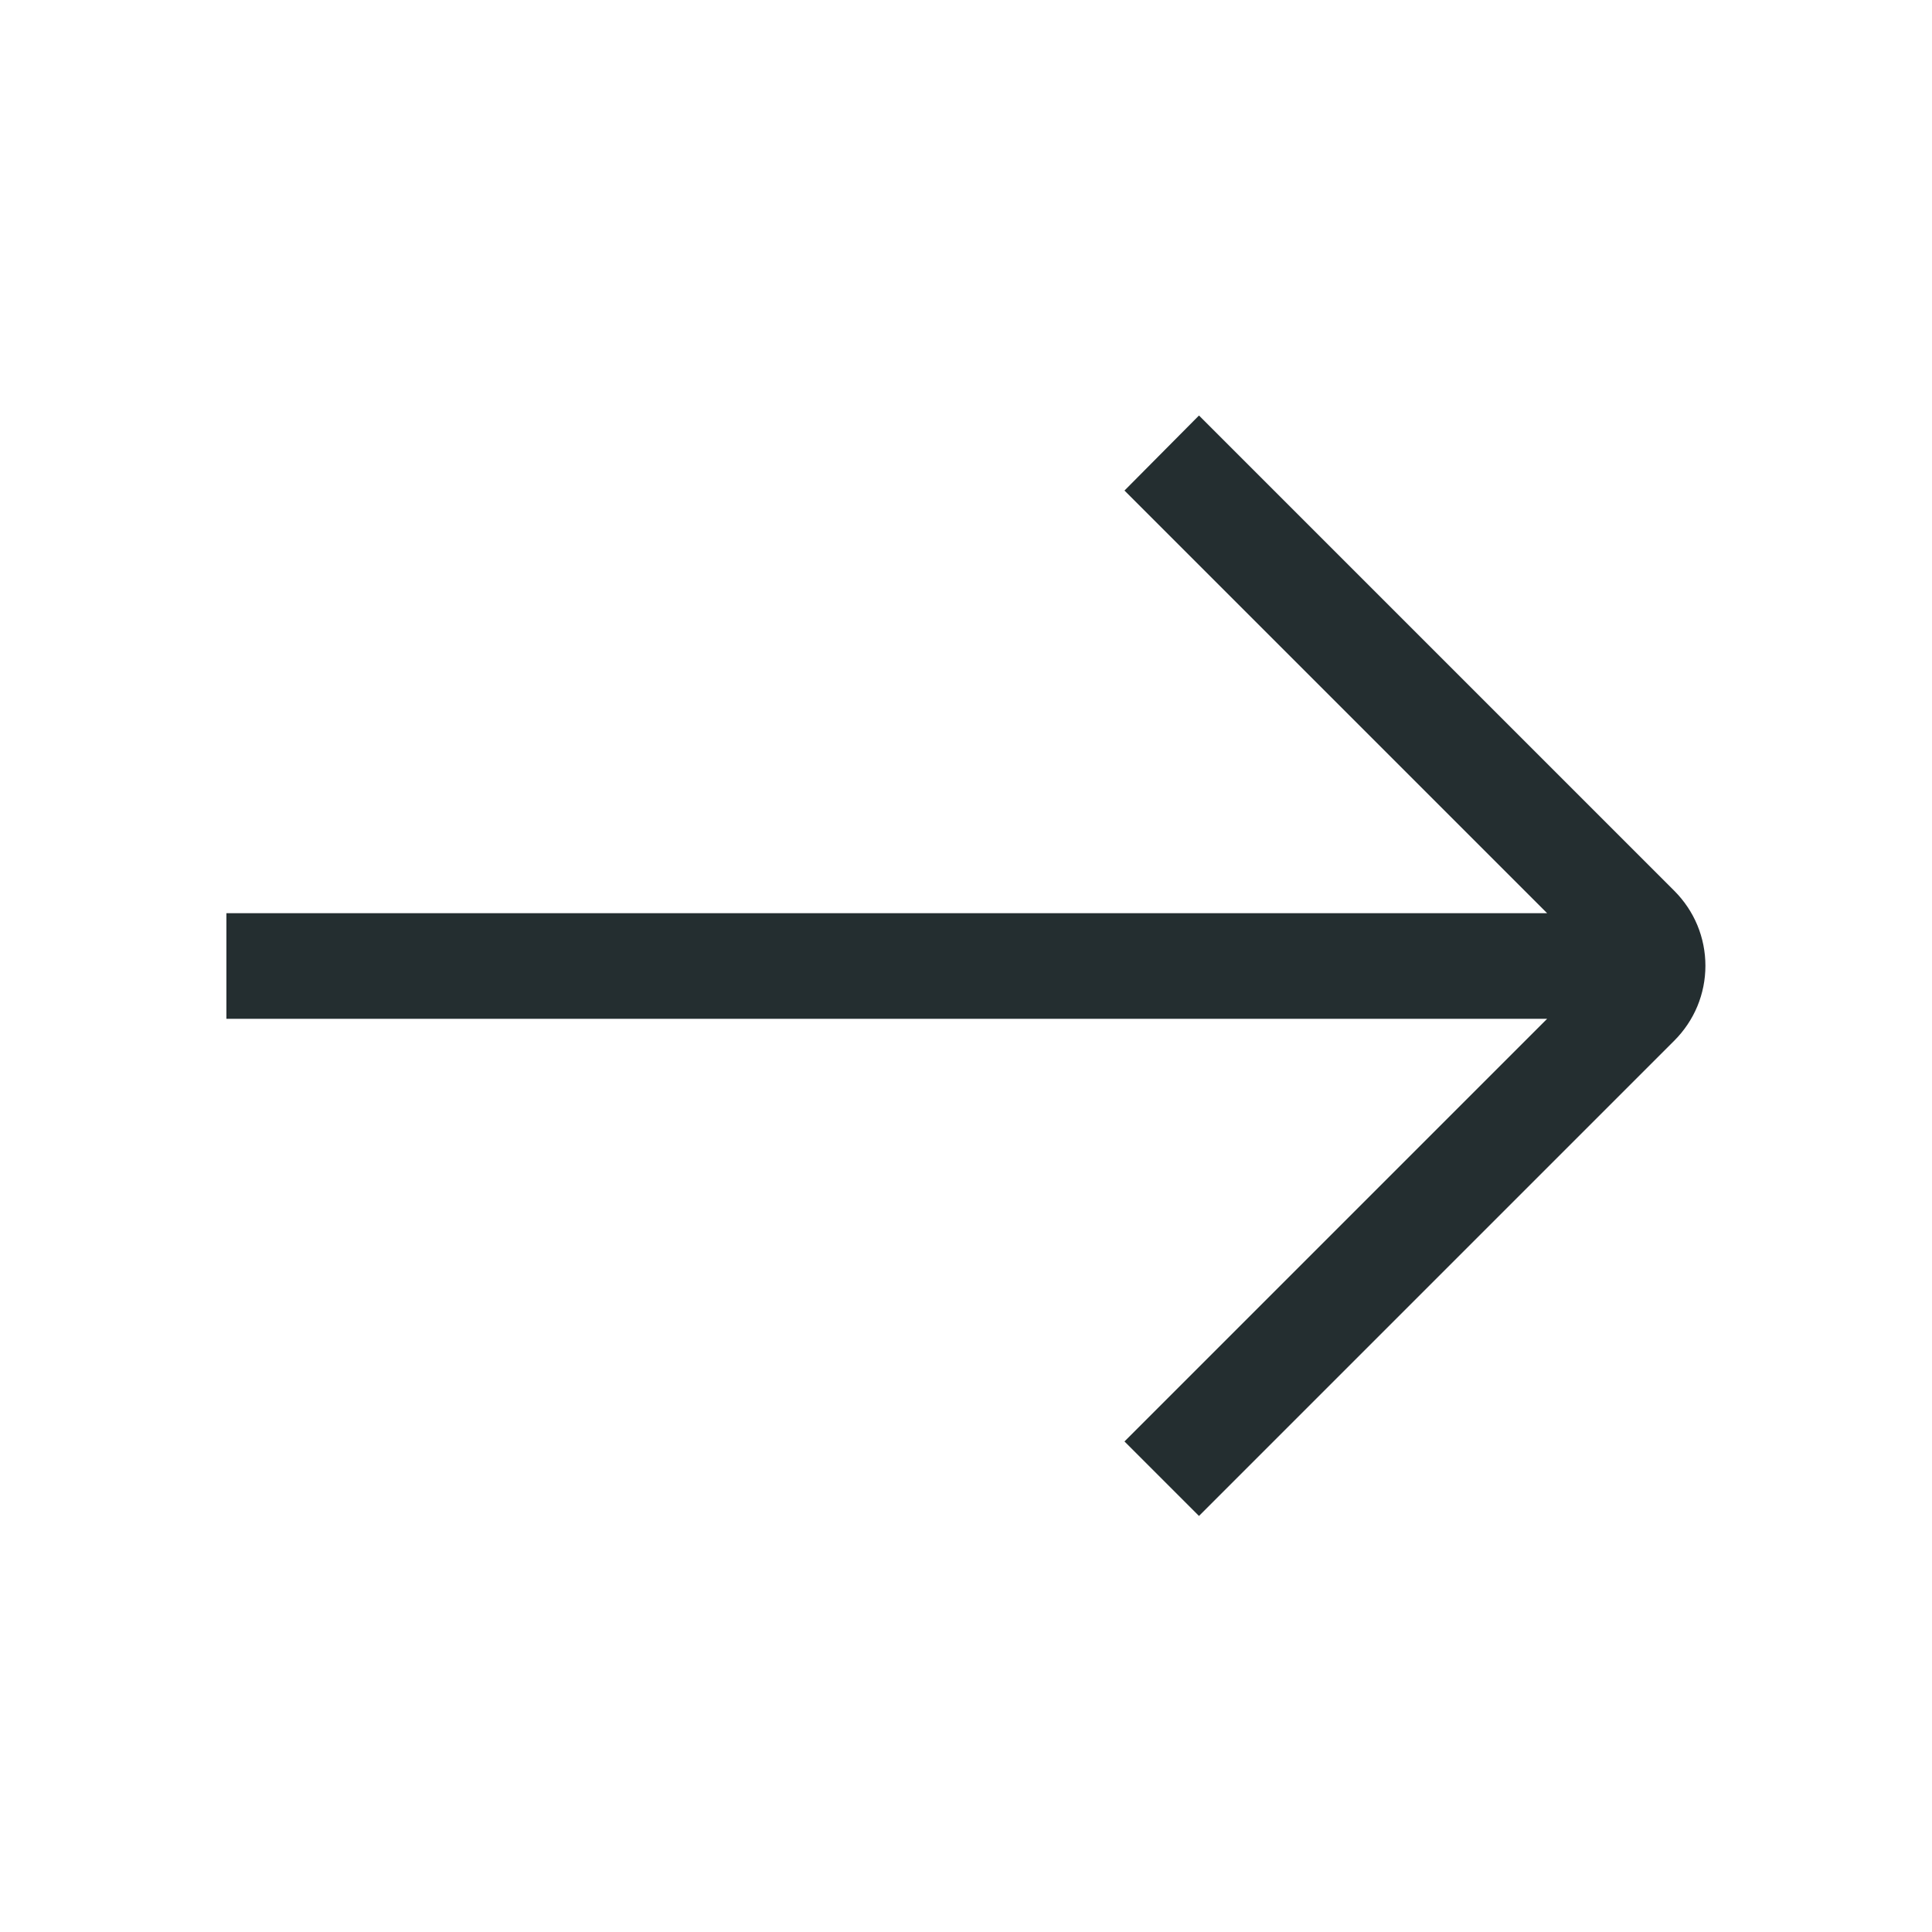 <svg width="32" height="32" viewBox="0 0 32 32" fill="none" xmlns="http://www.w3.org/2000/svg">
<path d="M3.75 16.875H25.625L18.625 23.875L19.859 25.109L27.734 17.234C27.896 17.071 28.026 16.878 28.114 16.666C28.202 16.453 28.247 16.226 28.247 15.996C28.247 15.766 28.202 15.538 28.114 15.325C28.026 15.113 27.896 14.92 27.734 14.757L19.859 6.882L18.625 8.125L25.625 15.125H3.75V16.875Z" fill="#242E30"/>
</svg>
